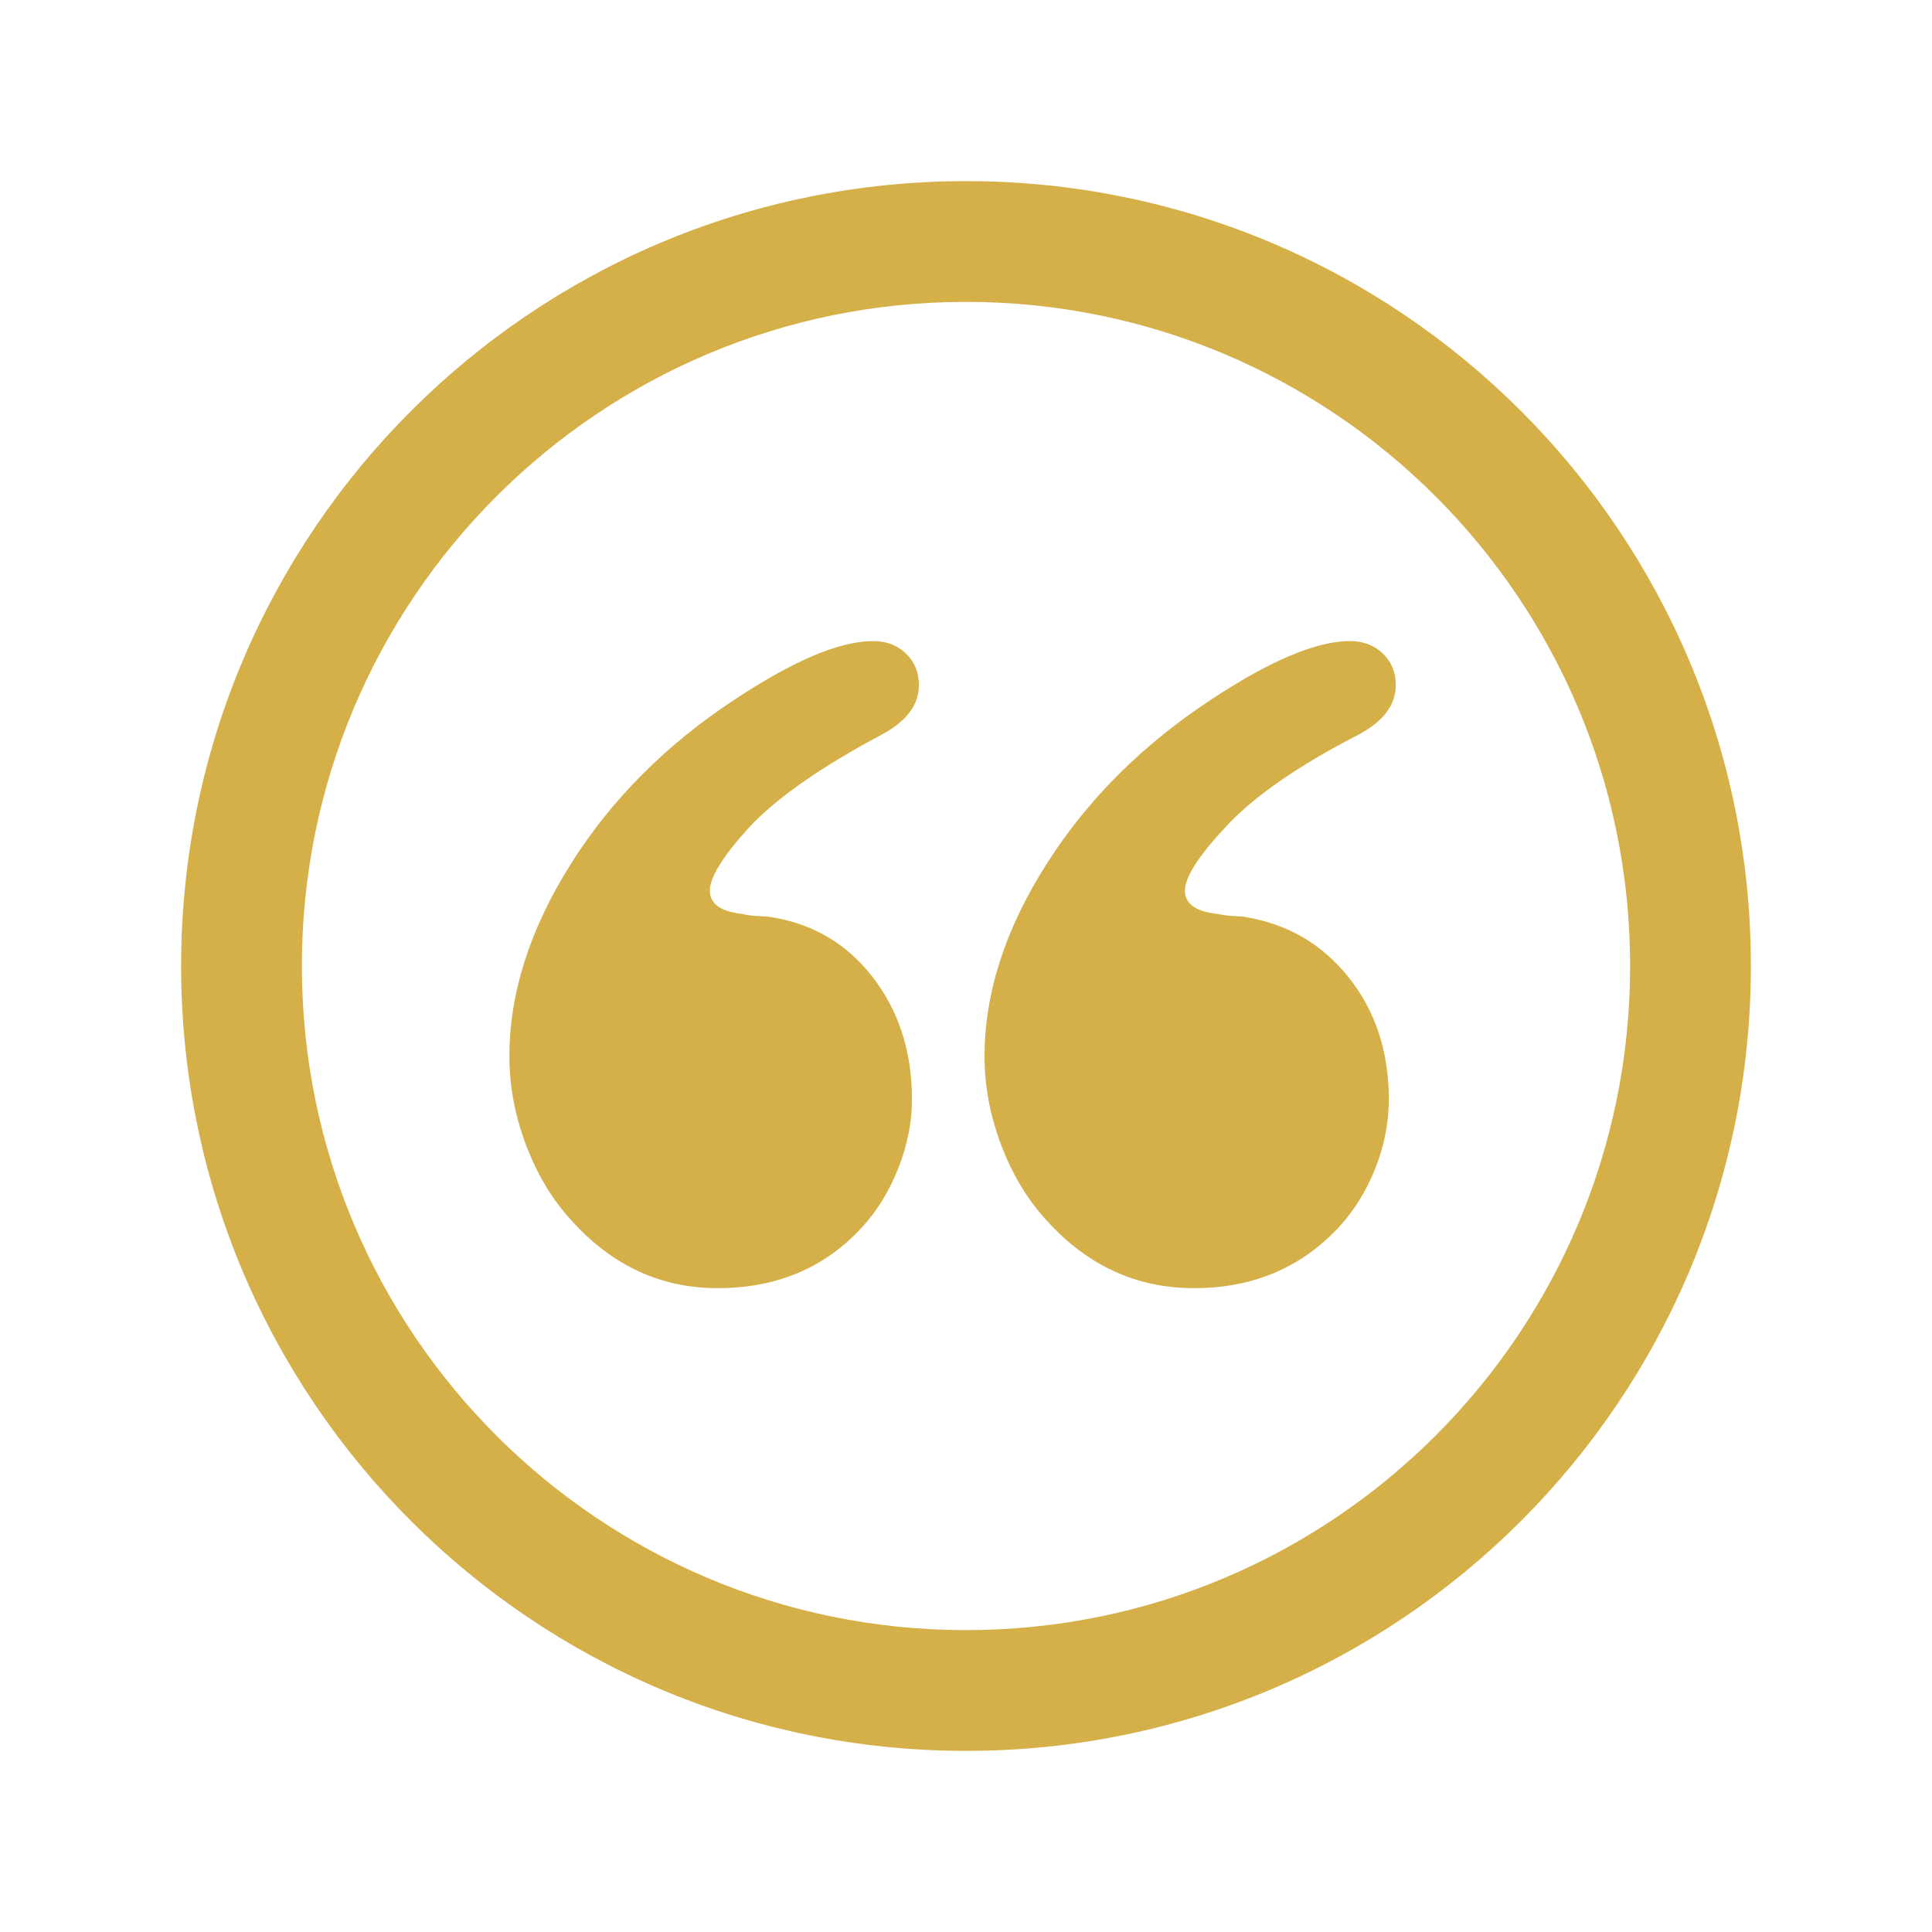 <!DOCTYPE svg PUBLIC "-//W3C//DTD SVG 1.1//EN" "http://www.w3.org/Graphics/SVG/1.1/DTD/svg11.dtd">
<!-- Uploaded to: SVG Repo, www.svgrepo.com, Transformed by: SVG Repo Mixer Tools -->
<svg fill="#D5B048" width="800px" height="800px" viewBox="0 0 32 32" version="1.1" xmlns="http://www.w3.org/2000/svg">
<g id="SVGRepo_bgCarrier" stroke-width="0"/>
<g id="SVGRepo_tracerCarrier" stroke-linecap="round" stroke-linejoin="round"/>
<g id="SVGRepo_iconCarrier"> <title>quote1</title> <path d="M16 3c-7.18 0-13 5.82-13 13s5.82 13 13 13 13-5.82 13-13-5.82-13-13-13zM16 27c-6.075 0-11-4.925-11-11s4.925-11 11-11 11 4.925 11 11-4.925 11-11 11zM14.592 12.174c0.419-0.221 0.628-0.497 0.628-0.828 0-0.209-0.071-0.383-0.214-0.521s-0.325-0.207-0.545-0.207c-0.551 0-1.31 0.32-2.278 0.959-1.145 0.75-2.055 1.662-2.731 2.737s-1.015 2.137-1.015 3.185c0 0.496 0.094 0.989 0.281 1.48 0.187 0.49 0.44 0.906 0.759 1.249 0.671 0.739 1.474 1.108 2.409 1.108 0.979 0 1.777-0.337 2.393-1.010 0.253-0.275 0.453-0.604 0.603-0.984 0.148-0.381 0.223-0.758 0.223-1.133 0-0.794-0.22-1.472-0.659-2.035s-1.018-0.893-1.732-0.992l-0.264-0.016-0.198-0.034c-0.329-0.044-0.495-0.171-0.495-0.38 0-0.221 0.215-0.568 0.645-1.042 0.448-0.483 1.178-0.996 2.19-1.536zM22.49 12.174c0.42-0.221 0.629-0.497 0.629-0.828 0-0.209-0.071-0.383-0.215-0.521s-0.325-0.207-0.546-0.207c-0.551 0-1.312 0.32-2.282 0.959-1.146 0.75-2.061 1.662-2.744 2.737s-1.025 2.137-1.025 3.185c0 0.496 0.094 0.989 0.281 1.48 0.188 0.49 0.44 0.906 0.76 1.249 0.673 0.739 1.482 1.108 2.43 1.108 0.971 0 1.77-0.337 2.398-1.010 0.253-0.275 0.455-0.601 0.604-0.976 0.148-0.376 0.223-0.756 0.223-1.142 0-0.794-0.224-1.469-0.67-2.026s-1.029-0.89-1.747-1l-0.249-0.016-0.215-0.034c-0.33-0.044-0.496-0.171-0.496-0.38 0-0.221 0.221-0.568 0.662-1.042 0.463-0.506 1.197-1.018 2.202-1.536z"/> </g>
</svg>